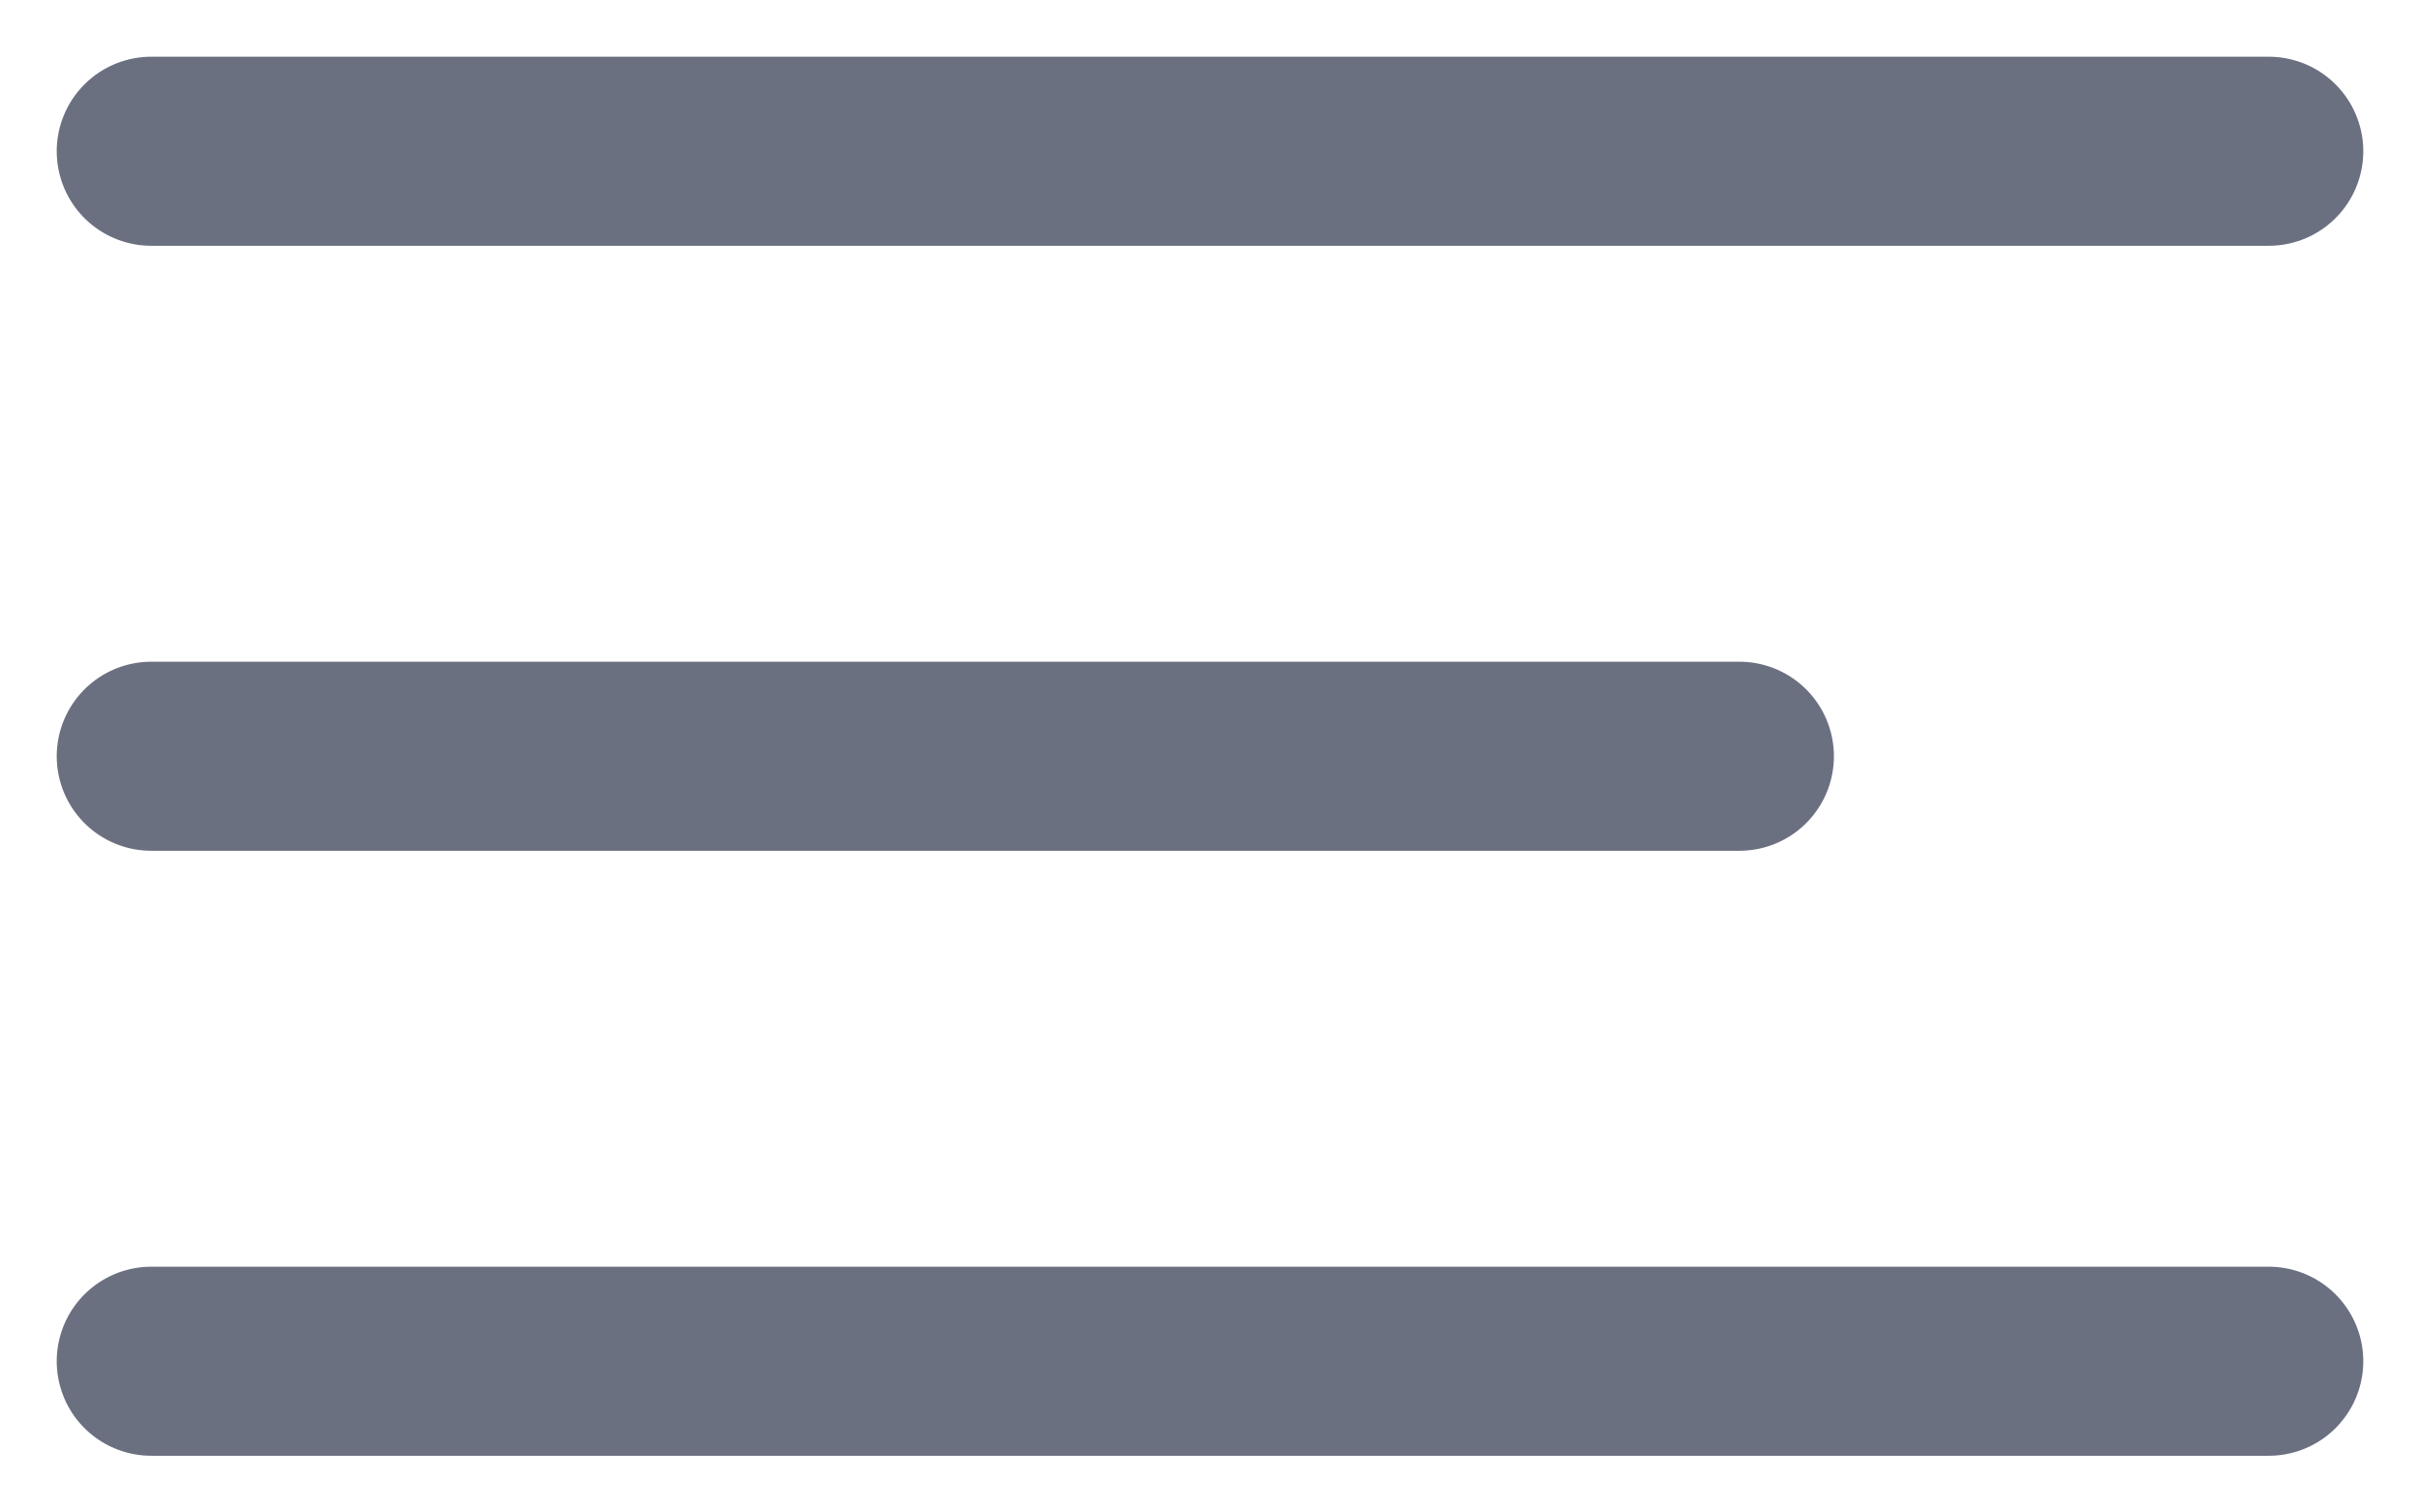 <svg width="32" height="20" viewBox="0 0 32 20" fill="none" xmlns="http://www.w3.org/2000/svg">
<path d="M2 2H30" stroke="#6B7081" stroke-width="2.5" stroke-linecap="round"/>
<path d="M2 10H23" stroke="#6B7081" stroke-width="2.5" stroke-linecap="round"/>
<path d="M2 18H30" stroke="#6B7081" stroke-width="2.5" stroke-linecap="round"/>
</svg>
